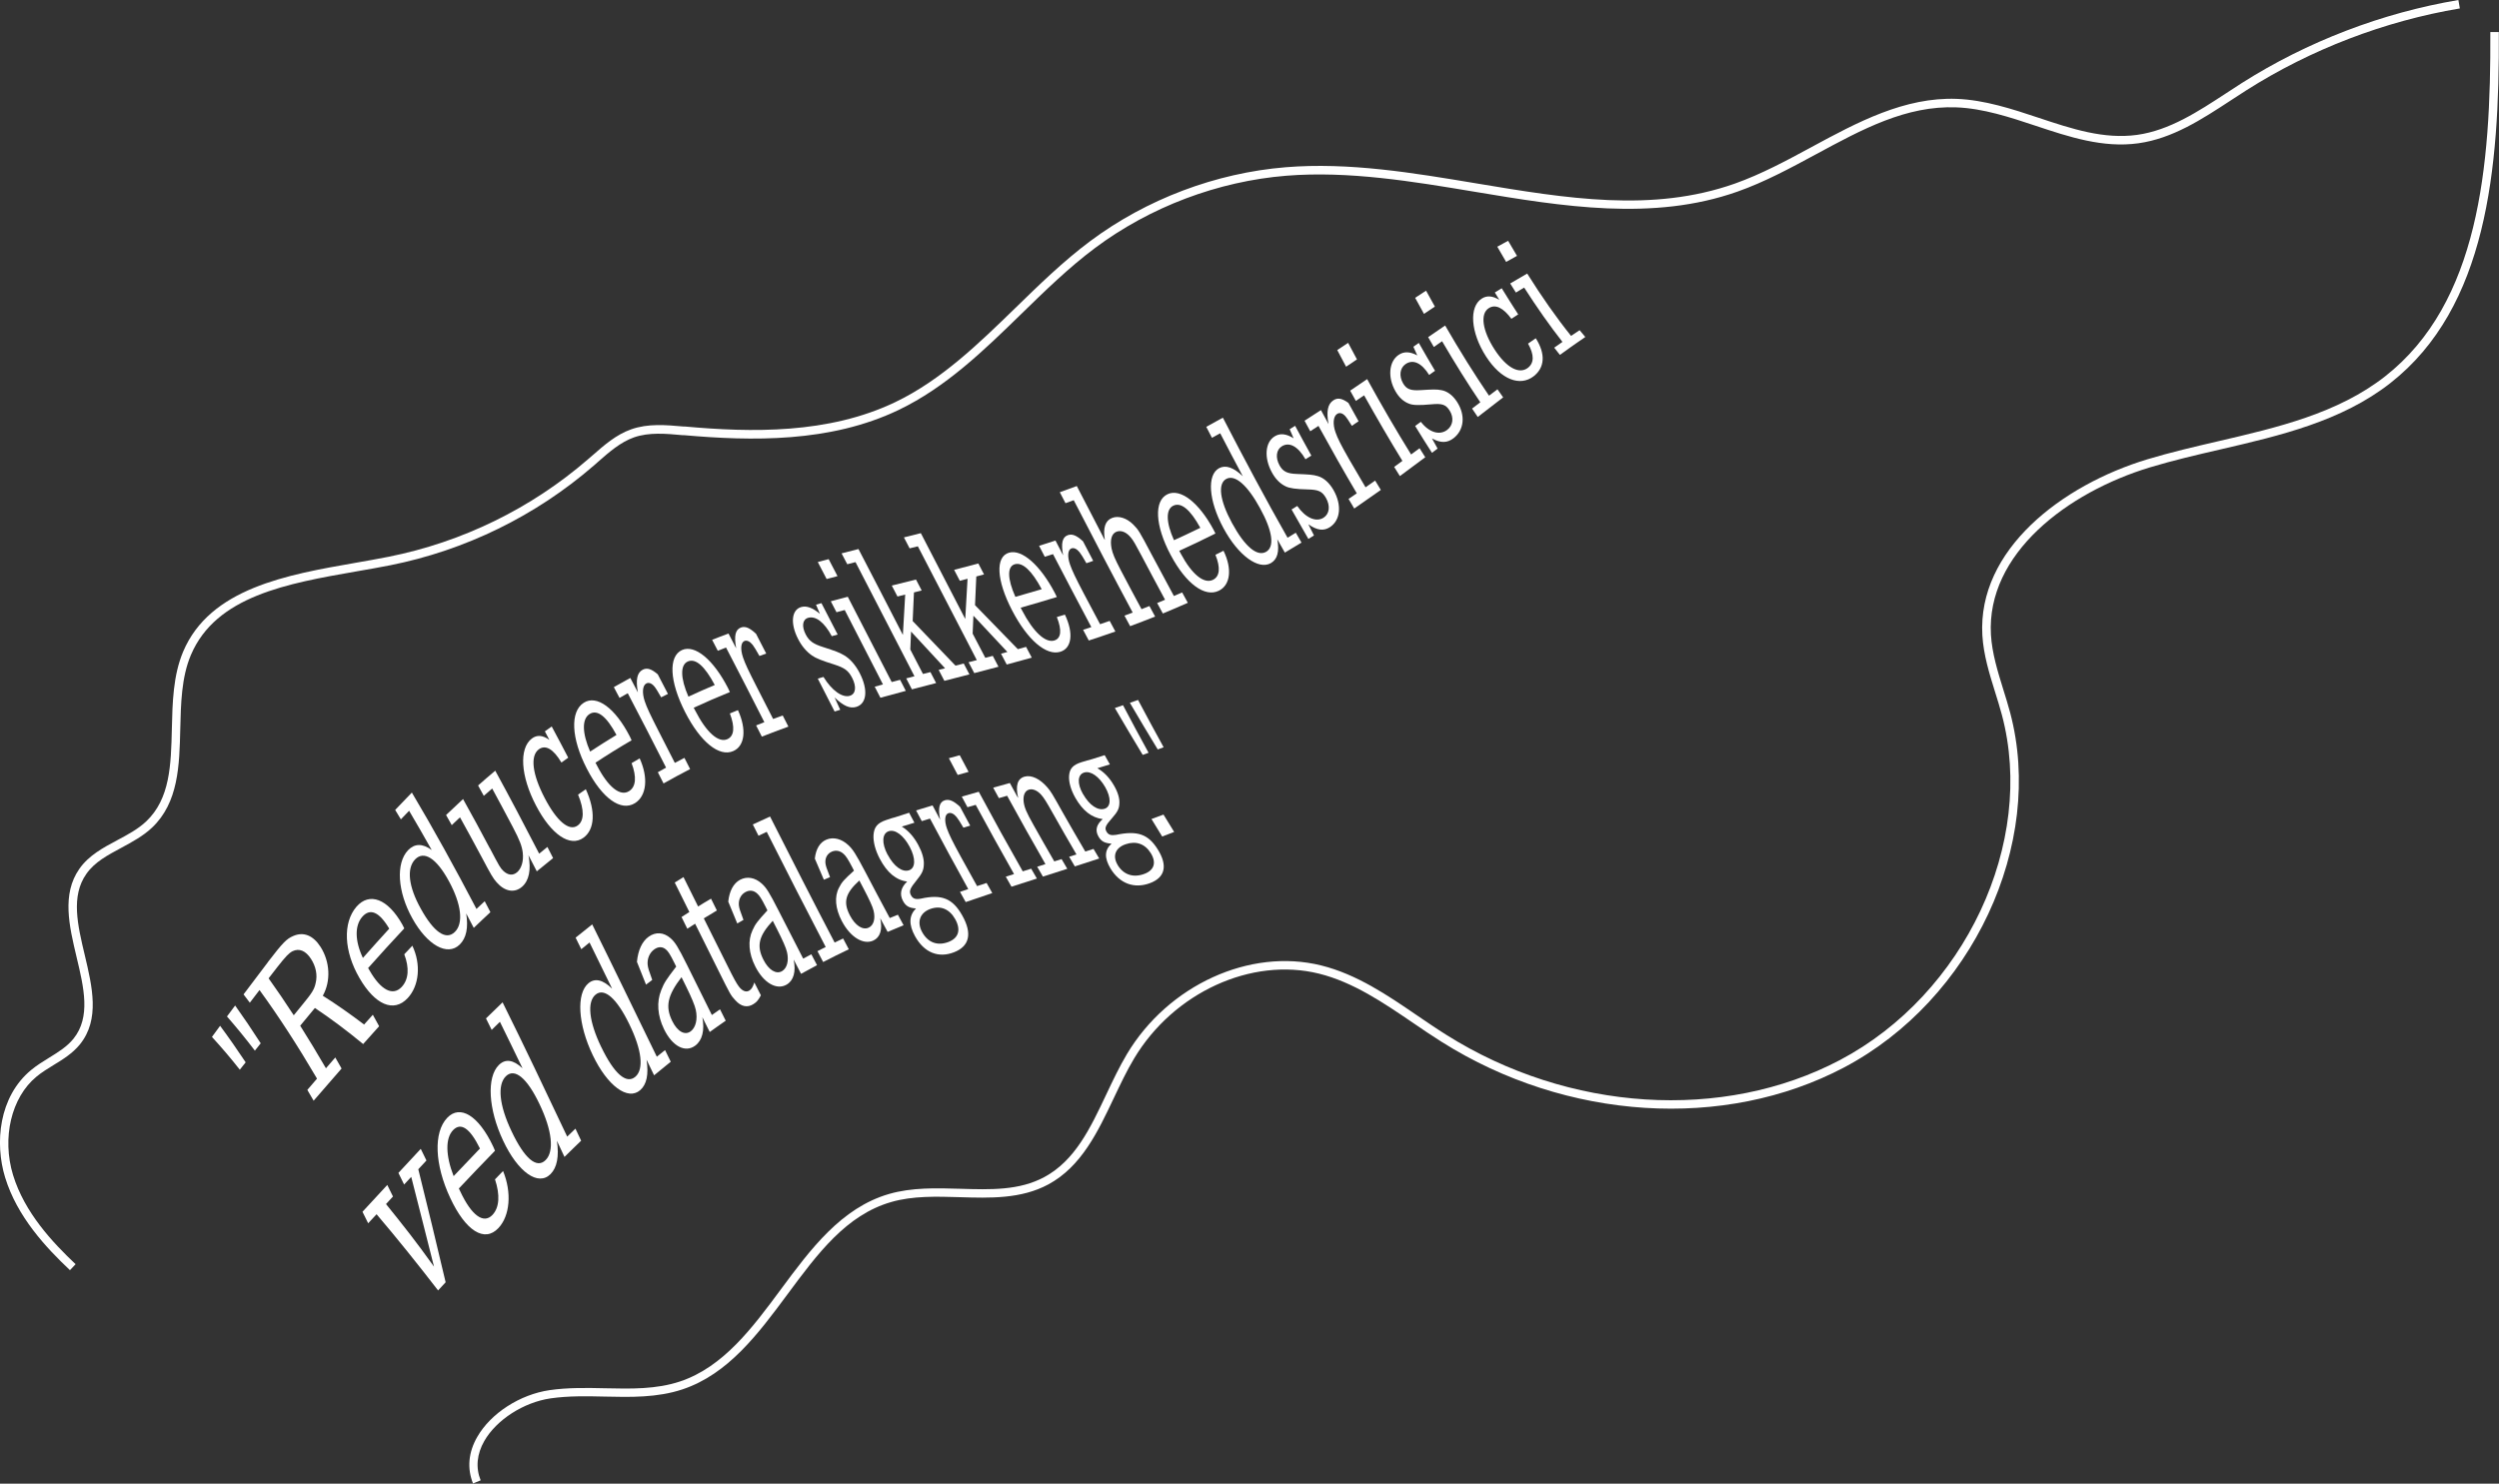 <?xml version="1.0" encoding="UTF-8"?>
<svg id="Layer_1" xmlns="http://www.w3.org/2000/svg" viewBox="0 0 294.18 174.7">
  <rect x="0" y="0" width="294.18" height="174.7" fill="#333333" stroke="none"/>
  <g>
    <path d="M28.23,125.96c-1.09-1.39-2.19-2.67-3.28-3.86.32-.44.64-.87.96-1.31,1,1.35,2,2.78,3.01,4.3-.23.29-.46.58-.69.87ZM30,123.71c-1.09-1.43-2.19-2.77-3.28-4.02.32-.43.64-.86.96-1.29,1,1.4,2,2.88,3.01,4.45-.23.29-.46.58-.69.87Z" style="fill: #fff;"/>
    <path d="M31.54,113.28c1.76-2.29,2.19-2.73,2.99-3.07,1.21-.52,2.33-.07,3.2,1.28,1.13,1.77,1.23,4.04.27,5.76,1.62,1.02,3.24,2.16,4.86,3.39.34-.39.69-.77,1.03-1.15.25.45.49.9.74,1.35-.63.69-1.25,1.39-1.88,2.1-1.89-1.56-3.79-2.99-5.68-4.25-.58.69-1.15,1.39-1.73,2.09,1.01,1.6,2.02,3.27,3.03,5.01.37-.42.73-.85,1.1-1.27.25.43.5.87.74,1.3-1.1,1.25-2.2,2.52-3.29,3.79-.25-.43-.5-.85-.74-1.27.38-.44.76-.89,1.14-1.33-2.26-3.85-4.51-7.33-6.77-10.43-.38.5-.76.99-1.14,1.49-.25-.33-.5-.66-.74-.98.96-1.28,1.92-2.55,2.88-3.81ZM35.69,118.19c1.04-1.27,1.31-1.69,1.47-2.44.23-.94.03-1.94-.55-2.84-.63-.97-1.39-1.28-2.18-.9-.43.23-.79.6-1.78,1.86-.34.44-.69.88-1.03,1.33.99,1.38,1.97,2.83,2.96,4.35.37-.46.74-.91,1.11-1.36Z" style="fill: #fff;"/>
    <path d="M43.33,113.98c.06.11.12.22.19.32,1.3,2.27,2.72,3.04,3.77,1.91.82-.88.91-2.24.3-3.84.32-.34.63-.67.95-1.01,1.04,2.18.82,4.7-.55,6.17-1.65,1.77-3.87.76-5.67-2.36-1.84-3.16-1.99-6.5-.36-8.4,1.52-1.75,3.69-.96,5.41,2.11.07.14.15.29.22.44-1.41,1.51-2.83,3.06-4.24,4.65ZM45.82,109.35c-1.18-1.99-2.25-2.44-3.17-1.4-.91,1.04-.88,2.84.07,4.85,1.03-1.17,2.07-2.32,3.1-3.45Z" style="fill: #fff;"/>
    <path d="M48.48,93.32c2.54,4.27,5.07,8.86,7.61,13.71.32-.31.65-.61.97-.91.22.43.45.86.67,1.29-.65.61-1.31,1.22-1.96,1.85-.3-.57-.59-1.14-.89-1.7.27,1.69.01,2.9-.76,3.66-1.45,1.43-3.84.06-5.58-3.08-1.75-3.13-1.96-6.49-.51-8.02.77-.8,1.69-.83,2.79-.03-.89-1.58-1.77-3.12-2.66-4.62-.32.33-.65.67-.97,1.01-.22-.37-.45-.75-.67-1.11.65-.69,1.31-1.37,1.96-2.04ZM49.53,106.99c1.52,2.76,2.97,3.79,4.02,2.74,1.03-1.01.77-3.26-.71-5.98-1.47-2.71-2.94-3.62-3.97-2.56-1.03,1.07-.78,3.21.66,5.8Z" style="fill: #fff;"/>
    <path d="M57.66,99.87c1.16,2.2,1.21,2.3,1.58,2.67.55.52,1.13.6,1.64.16.51-.44.77-1.31.66-2.28-.09-.78-.36-1.48-1.15-2.99-.82-1.55-1.63-3.08-2.45-4.58-.33.28-.66.57-.99.86-.22-.41-.45-.81-.67-1.22.67-.59,1.34-1.17,2.02-1.74,1.72,3.15,3.45,6.42,5.17,9.77.32-.26.65-.53.97-.79.22.43.45.87.67,1.31-.64.51-1.28,1.03-1.92,1.56-.33-.64-.65-1.27-.98-1.9.33,1.71.07,3-.76,3.72-.89.77-2.04.56-2.99-.53-.41-.47-.61-.79-1.73-2.91-.86-1.61-1.72-3.19-2.58-4.74-.32.3-.65.61-.97.92-.22-.4-.45-.8-.67-1.19.67-.64,1.34-1.27,2-1.88,1.05,1.88,2.1,3.81,3.14,5.78Z" style="fill: #fff;"/>
    <path d="M64.95,85.55c.65,1.21,1.3,2.43,1.94,3.67-.27.19-.53.37-.8.57-.96-1.61-1.88-2.13-2.67-1.55-1.03.78-.76,2.94.7,5.73,1.42,2.73,2.89,3.97,3.89,3.23.77-.56.78-1.83.04-3.63.3-.21.6-.43.91-.64,1.18,2.58,1.06,4.74-.27,5.71-1.58,1.16-3.81-.37-5.59-3.78-1.82-3.47-2.02-6.73-.5-7.89.6-.46,1.28-.41,2.07.15-.18-.33-.36-.66-.53-1,.27-.19.53-.38.8-.57Z" style="fill: #fff;"/>
    <path d="M70.09,89.79c.06.12.12.24.19.36,1.3,2.52,2.72,3.67,3.77,3.01.82-.51.91-1.68.3-3.3.32-.19.63-.38.95-.56,1.04,2.29.82,4.41-.55,5.27-1.65,1.03-3.87-.56-5.67-4.06-1.84-3.56-1.99-6.72-.36-7.76,1.52-.97,3.69.61,5.41,3.95.07.16.15.31.22.47-1.41.82-2.83,1.7-4.24,2.63ZM72.57,86.54c-1.18-2.2-2.25-3.04-3.17-2.46-.91.58-.88,2.23.07,4.42,1.03-.68,2.07-1.33,3.1-1.96Z" style="fill: #fff;"/>
    <path d="M75.09,81.52c-.27-1.49-.09-2.32.57-2.66.51-.26,1.02-.1,1.77.54.4.77.8,1.54,1.2,2.31-.27.13-.53.26-.8.4-.4-.7-.61-1.05-.8-1.28-.32-.38-.66-.5-.95-.35-.44.23-.52,1.09-.18,2.1.25.75.63,1.55,1.63,3.51.64,1.24,1.27,2.49,1.91,3.74.38-.2.75-.4,1.13-.59.22.44.45.88.67,1.32-1.04.54-2.09,1.1-3.13,1.69-.22-.44-.45-.88-.67-1.32.32-.18.65-.36.97-.54-1.5-2.96-3-5.89-4.51-8.76-.32.18-.65.36-.97.55-.22-.43-.45-.85-.67-1.27.65-.37,1.29-.73,1.94-1.08.3.57.59,1.13.89,1.7Z" style="fill: #fff;"/>
    <path d="M81.66,83.33c.06.12.12.24.19.36,1.3,2.54,2.72,3.81,3.77,3.35.82-.36.91-1.43.3-3.03.32-.13.63-.26.95-.39,1.04,2.27.82,4.22-.55,4.82-1.65.73-3.87-1.06-5.67-4.59-1.84-3.6-1.99-6.58-.36-7.31,1.52-.67,3.69,1.13,5.41,4.48.07.16.15.31.22.47-1.41.57-2.83,1.19-4.24,1.84ZM84.14,80.66c-1.18-2.23-2.25-3.17-3.17-2.77-.91.4-.88,1.96.07,4.14,1.03-.48,2.07-.94,3.1-1.37Z" style="fill: #fff;"/>
    <path d="M86.66,76.31c-.27-1.44-.09-2.19.57-2.42.51-.18,1.02.04,1.77.74.4.77.8,1.55,1.2,2.33-.27.09-.53.18-.8.28-.4-.71-.61-1.06-.8-1.31-.32-.4-.66-.56-.95-.46-.44.16-.52.96-.18,1.95.25.74.63,1.54,1.63,3.5.64,1.24,1.27,2.49,1.91,3.74.38-.14.75-.28,1.13-.41.22.44.45.88.67,1.31-1.04.38-2.09.77-3.13,1.18-.22-.44-.45-.88-.67-1.32.32-.13.65-.25.97-.38-1.5-2.95-3-5.89-4.51-8.79-.32.12-.65.25-.97.38-.22-.43-.45-.86-.67-1.29.64-.26,1.29-.5,1.93-.74.3.57.59,1.15.89,1.72Z" style="fill: #fff;"/>
    <path d="M97.91,74.9c-.87-1.63-1.89-2.41-2.78-2.15-.66.19-.78,1-.28,1.96.4.77.89,1.12,2.04,1.48,1.45.47,1.88.62,2.46.96.71.41,1.35,1.14,1.85,2.1,1.02,1.98.84,3.62-.41,3.99-.74.22-1.5-.11-2.54-1.11.22.48.44.96.66,1.45-.22.07-.44.13-.66.2-.66-1.29-1.32-2.58-1.98-3.87.22-.07.45-.14.67-.2.98,1.6,2.22,2.48,3.1,2.22.7-.21.81-1.06.28-2.1-.45-.87-.88-1.19-2.16-1.6-1.39-.43-2.14-.73-2.57-1.04-.67-.47-1.21-1.11-1.64-1.95-.93-1.8-.78-3.43.36-3.76.63-.18,1.35.08,2.21.8-.15-.36-.31-.72-.46-1.08.21-.06.43-.12.64-.18.64,1.23,1.27,2.46,1.91,3.7-.23.06-.46.13-.69.19Z" style="fill: #fff;"/>
    <path d="M97.55,65.84c.35.66.69,1.33,1.04,2-.43.11-.85.22-1.28.34-.35-.67-.69-1.33-1.04-2,.43-.11.85-.23,1.28-.34ZM104.97,80.31c.33-.09.66-.17.99-.26.22.43.45.86.67,1.3-1,.26-1.99.53-2.99.81-.22-.43-.45-.87-.67-1.3.32-.09.65-.18.97-.27-1.5-2.92-3-5.85-4.5-8.76-.32.09-.65.17-.97.26-.22-.43-.45-.86-.67-1.29.67-.18,1.34-.36,2-.53,1.72,3.34,3.45,6.7,5.17,10.04Z" style="fill: #fff;"/>
    <path d="M106.29,74.71c.09-1.57.18-3.14.27-4.7-.3.08-.6.15-.91.23-.22-.43-.45-.86-.67-1.29.95-.24,1.9-.47,2.85-.71.22.43.45.86.67,1.29-.3.08-.6.15-.91.23-.05,1.12-.1,2.24-.15,3.37,1.68,1.75,3.36,3.51,5.04,5.25.32-.08.65-.17.97-.25.22.43.45.86.67,1.28-.98.25-1.97.51-2.95.76-.22-.43-.45-.86-.67-1.29.25-.06.5-.13.75-.19-1.33-1.43-2.67-2.88-4-4.32-.03.7-.06,1.41-.09,2.11.5.96.99,1.92,1.49,2.88.29-.08.59-.15.88-.22.22.43.45.86.67,1.29-.95.24-1.9.49-2.85.74-.22-.43-.45-.86-.67-1.29.32-.08.65-.17.97-.25-2.31-4.48-4.63-8.99-6.94-13.44-.32.08-.65.17-.97.25-.22-.43-.45-.86-.67-1.28.66-.17,1.33-.34,1.99-.51,1.74,3.34,3.48,6.72,5.22,10.1Z" style="fill: #fff;"/>
    <path d="M113.63,72.86c.09-1.57.18-3.13.27-4.71-.3.08-.6.16-.91.24-.22-.43-.45-.86-.67-1.29.95-.25,1.9-.5,2.85-.75.22.43.45.86.67,1.29-.3.08-.6.16-.91.24-.05,1.13-.1,2.26-.15,3.38,1.68,1.74,3.36,3.47,5.04,5.18.32-.09.65-.18.97-.27.22.42.45.85.67,1.27-.98.28-1.97.55-2.95.81-.22-.42-.45-.85-.67-1.28.25-.07.5-.13.75-.2-1.33-1.41-2.67-2.84-4-4.27-.03.7-.06,1.4-.09,2.11.5.95.99,1.9,1.49,2.85.29-.08.59-.15.88-.23.22.43.45.85.67,1.28-.95.25-1.9.5-2.85.75-.22-.43-.45-.85-.67-1.28.32-.08.65-.17.97-.25-2.31-4.44-4.63-8.94-6.94-13.4-.32.08-.65.16-.97.24-.22-.43-.45-.86-.67-1.29.66-.17,1.33-.33,1.99-.5,1.74,3.35,3.48,6.73,5.22,10.09Z" style="fill: #fff;"/>
    <path d="M120.15,71.56c.06.12.12.24.19.36,1.3,2.49,2.72,3.81,3.77,3.5.82-.25.91-1.22.3-2.76.32-.1.63-.19.95-.29,1.04,2.19.82,3.97-.55,4.38-1.65.5-3.87-1.41-5.67-4.88-1.84-3.54-1.99-6.32-.36-6.79,1.52-.44,3.69,1.47,5.41,4.77.07.15.15.3.22.45-1.41.44-2.83.85-4.24,1.25ZM122.63,69.38c-1.18-2.2-2.25-3.2-3.17-2.94-.91.26-.88,1.71.07,3.84,1.03-.29,2.07-.59,3.1-.9Z" style="fill: #fff;"/>
    <path d="M125.15,65.38c-.27-1.42-.09-2.15.57-2.37.51-.17,1.02.04,1.77.73.4.77.8,1.54,1.2,2.3-.27.09-.53.19-.8.28-.4-.7-.61-1.05-.8-1.29-.32-.39-.66-.56-.95-.46-.44.15-.52.93-.18,1.9.25.72.63,1.52,1.63,3.43.64,1.21,1.27,2.41,1.91,3.6.38-.13.75-.26,1.13-.39.22.42.45.83.67,1.25-1.04.37-2.09.72-3.13,1.06-.22-.42-.45-.84-.67-1.26.32-.1.65-.21.97-.32-1.5-2.82-3-5.69-4.51-8.59-.32.1-.65.21-.97.31-.22-.43-.45-.86-.67-1.29.64-.2,1.29-.41,1.93-.62.3.57.59,1.14.89,1.72Z" style="fill: #fff;"/>
    <path d="M130.06,63.54c-.23-1.39.05-2.24.85-2.55.75-.3,1.72,0,2.5.78.62.63.72.8,2.14,3.49.88,1.66,1.76,3.3,2.64,4.92.32-.14.65-.28.97-.42.22.41.45.82.67,1.22-.98.44-1.96.85-2.94,1.26-.22-.41-.45-.82-.67-1.23.31-.13.62-.26.93-.39-.94-1.73-1.87-3.48-2.81-5.26-.67-1.26-.91-1.69-1.19-2.03-.53-.67-1.17-.93-1.72-.72-.58.23-.77.96-.58,1.96.13.63.38,1.22,1.09,2.58.81,1.54,1.62,3.07,2.44,4.58.31-.12.62-.24.93-.37.22.41.45.83.67,1.24-.98.39-1.96.77-2.94,1.13-.22-.41-.45-.83-.67-1.24.32-.12.65-.24.97-.36-2.31-4.31-4.63-8.75-6.94-13.23-.32.12-.65.23-.97.35-.22-.43-.45-.86-.67-1.29.67-.24,1.34-.48,2-.73,1.09,2.12,2.19,4.23,3.28,6.33Z" style="fill: #fff;"/>
    <path d="M138.82,64.86c.06.12.12.23.19.35,1.3,2.43,2.72,3.57,3.77,3.07.82-.4.91-1.44.3-2.95.32-.16.63-.32.95-.48,1.04,2.13.82,4.04-.55,4.71-1.65.81-3.87-.82-5.67-4.21-1.84-3.46-1.99-6.4-.36-7.16,1.52-.71,3.69.99,5.41,4.19.07.15.15.3.22.44-1.41.71-2.83,1.39-4.24,2.03ZM141.3,62.15c-1.18-2.14-2.25-3.04-3.17-2.61-.91.42-.88,1.96.07,4.07,1.03-.47,2.07-.95,3.1-1.46Z" style="fill: #fff;"/>
    <path d="M143.96,49.19c2.54,4.91,5.07,9.66,7.61,14.13.32-.19.65-.39.97-.59.22.39.45.78.67,1.16-.65.4-1.31.79-1.96,1.18-.3-.52-.59-1.04-.89-1.57.27,1.45.01,2.37-.76,2.81-1.45.83-3.84-.89-5.58-4.13-1.75-3.23-1.96-6.27-.51-7.05.77-.41,1.69-.1,2.79.95-.89-1.66-1.77-3.35-2.66-5.06-.32.18-.65.36-.97.53-.22-.43-.45-.86-.67-1.29.65-.35,1.31-.71,1.96-1.08ZM145.02,61.57c1.52,2.81,2.97,4,4.02,3.41,1.03-.59.77-2.45-.71-5.14-1.47-2.7-2.94-4-3.97-3.45-1.03.55-.78,2.52.66,5.18Z" style="fill: #fff;"/>
    <path d="M153.68,54.08c-.87-1.51-1.89-2.08-2.78-1.53-.66.4-.78,1.33-.28,2.24.4.73.89.98,2.04,1.02,1.45.06,1.88.08,2.46.25.71.2,1.35.77,1.85,1.63,1.01,1.76.84,3.56-.41,4.38-.74.48-1.5.39-2.54-.33.22.44.44.87.66,1.31-.22.14-.44.28-.66.41-.66-1.14-1.32-2.3-1.98-3.47.22-.14.45-.27.67-.41.98,1.41,2.22,1.94,3.1,1.38.7-.45.81-1.4.28-2.33-.45-.78-.88-.97-2.16-1-1.39-.03-2.14-.14-2.58-.36-.67-.32-1.21-.87-1.64-1.67-.93-1.72-.78-3.55.36-4.23.63-.38,1.35-.3,2.21.24-.15-.35-.31-.71-.46-1.07.21-.13.43-.27.64-.4.64,1.19,1.27,2.36,1.91,3.51-.23.15-.46.29-.69.43Z" style="fill: #fff;"/>
    <path d="M156.39,49.92c-.27-1.48-.09-2.35.57-2.78.51-.34,1.02-.24,1.77.3.4.73.8,1.45,1.2,2.16-.26.18-.53.36-.79.54-.4-.64-.61-.96-.8-1.17-.32-.34-.66-.42-.95-.22-.44.29-.52,1.18-.18,2.14.25.72.63,1.48,1.63,3.23.64,1.11,1.27,2.19,1.91,3.26.38-.26.75-.52,1.13-.79.22.37.45.74.67,1.1-1.04.74-2.09,1.47-3.13,2.19-.22-.37-.45-.75-.67-1.13.32-.22.65-.44.97-.66-1.5-2.53-3-5.19-4.51-7.94-.32.21-.65.42-.97.63-.22-.41-.45-.82-.67-1.24.64-.41,1.29-.83,1.93-1.25.3.55.59,1.1.89,1.64Z" style="fill: #fff;"/>
    <path d="M158.7,40.37c.35.66.69,1.31,1.04,1.95-.43.29-.85.57-1.28.86-.35-.65-.69-1.3-1.04-1.96.43-.28.85-.57,1.28-.85ZM166.12,53.51c.33-.24.66-.49.99-.73.22.36.45.71.67,1.06-1,.75-1.99,1.49-2.99,2.22-.22-.36-.45-.72-.67-1.08.32-.24.65-.47.97-.71-1.5-2.44-3-5.02-4.51-7.72-.32.22-.65.44-.97.66-.22-.4-.45-.81-.67-1.21.67-.45,1.34-.9,2-1.36,1.72,3.13,3.45,6.1,5.17,8.87Z" style="fill: #fff;"/>
    <path d="M168.23,44.14c-.87-1.4-1.89-1.88-2.78-1.26-.66.46-.78,1.4-.28,2.26.4.69.89.87,2.04.8,1.45-.09,1.88-.11,2.46,0,.71.12,1.35.61,1.85,1.38,1.02,1.58.84,3.31-.41,4.28-.74.57-1.5.59-2.54.03.22.4.44.8.66,1.19-.22.17-.44.33-.66.5-.66-1.02-1.32-2.08-1.98-3.16.22-.16.45-.33.67-.49.98,1.27,2.22,1.62,3.1.95.7-.53.81-1.46.28-2.29-.45-.7-.88-.84-2.16-.72-1.39.13-2.14.11-2.57-.06-.67-.24-1.21-.73-1.64-1.48-.93-1.62-.78-3.49.36-4.27.63-.44,1.35-.41,2.21.05-.15-.34-.31-.67-.46-1.02.21-.15.43-.3.64-.45.64,1.12,1.27,2.22,1.91,3.28-.23.16-.46.33-.69.49Z" style="fill: #fff;"/>
    <path d="M167.87,34.22c.35.64.69,1.26,1.04,1.88-.43.28-.85.57-1.28.86-.35-.62-.69-1.26-1.04-1.89.43-.28.85-.56,1.28-.84ZM175.29,46.59c.33-.25.66-.5.99-.75.22.32.45.64.67.95-1,.77-1.99,1.54-2.99,2.31-.22-.33-.45-.66-.67-.99.32-.25.65-.49.97-.74-1.5-2.22-3-4.63-4.5-7.19-.32.22-.65.45-.97.68-.22-.38-.45-.77-.67-1.16.67-.46,1.34-.92,2-1.37,1.72,2.98,3.45,5.75,5.17,8.27Z" style="fill: #fff;"/>
    <path d="M176.78,33.94c.65,1.06,1.3,2.09,1.94,3.08-.27.17-.53.35-.8.52-.96-1.3-1.88-1.76-2.67-1.25-1.03.66-.76,2.63.7,4.88,1.42,2.18,2.89,2.9,3.89,2.16.77-.58.78-1.54.04-2.87.3-.21.6-.42.91-.63,1.18,1.86,1.06,3.47-.27,4.49-1.58,1.2-3.81.42-5.59-2.35-1.82-2.83-2.02-5.85-.5-6.81.6-.39,1.28-.33,2.07.15-.18-.29-.36-.58-.53-.87.27-.17.53-.33.8-.49Z" style="fill: #fff;"/>
    <path d="M177.54,28.36c.35.6.69,1.19,1.04,1.77-.43.23-.85.47-1.28.71-.35-.59-.69-1.18-1.04-1.79.43-.24.85-.47,1.28-.7ZM184.96,39.54c.33-.22.66-.45.99-.66.22.27.45.54.67.8-1,.68-1.99,1.38-2.99,2.11-.22-.28-.45-.56-.67-.85.32-.23.65-.46.97-.68-1.5-1.91-3-4.05-4.51-6.4-.32.19-.65.39-.97.59-.22-.35-.45-.71-.67-1.07.67-.4,1.34-.79,2-1.17,1.72,2.75,3.45,5.21,5.17,7.35Z" style="fill: #fff;"/>
    <path d="M45.59,139.53c.22.45.45.91.67,1.36-.27.3-.55.59-.82.89.93,1.14,1.85,2.31,2.78,3.5,1.28,1.68,1.33,1.74,2.87,3.87-.42-1.64-.88-3.47-1.38-5.46-.43-1.72-.87-3.42-1.3-5.11-.28.3-.56.6-.84.9-.22-.46-.45-.91-.67-1.37.88-.95,1.76-1.89,2.63-2.83.22.46.45.91.67,1.37-.32.34-.64.68-.96,1.03,1.07,4.31,2.15,8.75,3.22,13.31-.3.32-.59.64-.89.96-2.41-3.12-4.83-6.14-7.24-8.97-.33.35-.66.71-.99,1.06-.22-.45-.45-.9-.67-1.35.97-1.05,1.95-2.11,2.92-3.16Z" style="fill: #fff;"/>
    <path d="M54.01,139.93c.06.13.12.26.19.4,1.3,2.77,2.72,3.84,3.77,2.73.82-.87.91-2.35.3-4.19.32-.33.63-.65.95-.98,1.04,2.53.82,5.27-.55,6.72-1.65,1.75-3.87.31-5.67-3.55-1.84-3.92-1.99-7.71-.36-9.43,1.52-1.6,3.69-.28,5.41,3.36.07.17.15.34.22.51-1.41,1.45-2.83,2.93-4.24,4.43ZM56.5,135.24c-1.18-2.4-2.25-3.12-3.17-2.16-.91.95-.88,2.97.07,5.41,1.03-1.09,2.07-2.18,3.1-3.25Z" style="fill: #fff;"/>
    <path d="M59.16,118.02c2.54,5.12,5.07,10.44,7.61,15.82.32-.31.65-.63.97-.94.22.47.45.94.67,1.42-.65.63-1.31,1.26-1.96,1.91-.3-.63-.59-1.27-.89-1.9.27,1.85.01,3.15-.75,3.92-1.46,1.47-3.84-.23-5.58-3.93-1.75-3.7-1.96-7.47-.51-8.91.77-.76,1.69-.64,2.79.38-.89-1.84-1.77-3.67-2.66-5.47-.32.31-.65.63-.97.95-.22-.45-.45-.9-.67-1.35.65-.64,1.31-1.27,1.96-1.9ZM60.21,133.19c1.52,3.23,2.97,4.47,4.02,3.41,1.03-1.03.77-3.47-.71-6.57-1.47-3.1-2.94-4.31-3.97-3.3-1.03,1.02-.78,3.43.66,6.46Z" style="fill: #fff;"/>
    <path d="M69.71,108.84c2.54,5.13,5.07,10.38,7.61,15.59.32-.26.65-.52.97-.78.22.46.45.91.67,1.37-.65.52-1.31,1.06-1.96,1.6-.3-.61-.59-1.22-.89-1.84.27,1.74.01,2.93-.75,3.59-1.45,1.26-3.84-.48-5.58-4.12-1.75-3.64-1.96-7.26-.51-8.47.77-.64,1.69-.43,2.79.64-.89-1.82-1.77-3.64-2.66-5.44-.32.26-.65.52-.97.79-.22-.45-.45-.91-.67-1.36.65-.53,1.31-1.06,1.96-1.57ZM70.77,123.27c1.52,3.17,2.97,4.43,4.02,3.52,1.03-.88.77-3.16-.71-6.19-1.47-3.04-2.94-4.33-3.97-3.48-1.03.86-.78,3.17.66,6.16Z" style="fill: #fff;"/>
    <path d="M76.04,115.92c-.35-.89-.71-1.78-1.06-2.66.13-1.38.61-2.41,1.38-2.96.82-.59,1.77-.53,2.57.17.54.47.88,1.01,1.95,3.16.97,1.97,1.95,3.94,2.92,5.89.32-.23.64-.45.96-.67.22.45.45.89.67,1.34-.63.43-1.25.88-1.88,1.33-.29-.58-.58-1.16-.87-1.74.29,1.55-.01,2.72-.83,3.34-1.17.88-2.7.1-3.68-1.93-.78-1.6-.89-3.22-.33-4.6.34-.87.57-1.22,1.76-2.77-.07-.15-.15-.3-.22-.45-.47-.95-.72-1.35-.99-1.57-.41-.35-.89-.35-1.37-.01-.56.4-.84,1.09-.78,1.8.05.41.11.61.54,1.8-.24.18-.48.36-.73.55ZM80.23,115.06c-1.66,2.16-1.93,3.47-1.1,5.16.62,1.26,1.49,1.73,2.18,1.22.6-.45.83-1.43.6-2.52-.11-.53-.53-1.52-1.16-2.8-.17-.35-.35-.7-.52-1.05Z" style="fill: #fff;"/>
    <path d="M83.71,105.84c.23.46.45.91.68,1.37-.51.31-1.02.62-1.54.93.91,1.83,1.82,3.67,2.74,5.49.85,1.71,1.07,2.09,1.37,2.51.4.55.87.74,1.25.5.26-.16.42-.43.59-.95.26.5.51,1.01.77,1.51-.3.57-.5.8-.87,1.03-.71.46-1.47.31-2.15-.46-.53-.57-.59-.69-1.97-3.47-.92-1.84-1.83-3.68-2.75-5.53-.31.2-.61.39-.92.59-.23-.46-.45-.92-.68-1.38.31-.2.61-.4.92-.59-.57-1.16-1.15-2.31-1.72-3.47.34-.22.69-.43,1.03-.64.57,1.15,1.15,2.31,1.72,3.46.51-.32,1.02-.63,1.54-.93Z" style="fill: #fff;"/>
    <path d="M86.79,108.74c-.35-.86-.71-1.72-1.06-2.57.13-1.25.61-2.15,1.38-2.57.82-.44,1.77-.28,2.57.45.54.49.88,1.03,1.95,3.13.97,1.91,1.95,3.82,2.92,5.7.32-.17.64-.34.96-.51.22.43.45.86.67,1.28-.63.33-1.25.67-1.88,1.02-.29-.56-.58-1.12-.87-1.68.29,1.44-.01,2.47-.83,2.95-1.17.68-2.7-.18-3.69-2.14-.78-1.54-.89-3.05-.33-4.25.34-.76.57-1.05,1.76-2.35-.07-.15-.15-.29-.22-.44-.47-.93-.72-1.32-.99-1.55-.41-.37-.89-.43-1.37-.17-.56.3-.84.9-.78,1.56.05.38.11.57.54,1.72-.24.14-.48.28-.73.42ZM90.97,108.42c-1.66,1.79-1.93,2.96-1.1,4.59.62,1.22,1.49,1.74,2.18,1.35.6-.35.83-1.21.6-2.23-.11-.5-.53-1.44-1.16-2.68-.17-.34-.35-.68-.52-1.02Z" style="fill: #fff;"/>
    <path d="M98.26,110.98c.33-.16.66-.32.99-.47.22.42.45.85.67,1.27-1.01.48-2.01.98-3.02,1.5-.22-.43-.45-.85-.67-1.28.32-.17.65-.33.97-.49-2.31-4.43-4.63-8.98-6.94-13.56-.32.15-.65.3-.97.46-.22-.44-.45-.88-.67-1.33.68-.32,1.35-.63,2.03-.93,2.54,5.02,5.08,10.01,7.61,14.85Z" style="fill: #fff;"/>
    <path d="M96.98,103.58c-.35-.83-.71-1.65-1.06-2.48.13-1.15.61-1.93,1.38-2.24.82-.33,1.77-.09,2.57.66.54.51.88,1.04,1.95,3.07.97,1.86,1.95,3.7,2.92,5.51.32-.13.64-.26.96-.39.22.41.45.82.67,1.24-.63.25-1.25.51-1.88.78-.29-.54-.58-1.07-.87-1.61.29,1.35-.01,2.27-.83,2.64-1.17.52-2.7-.41-3.69-2.3-.78-1.49-.89-2.89-.33-3.94.34-.67.57-.92,1.76-2-.07-.14-.15-.28-.22-.43-.47-.9-.72-1.29-.99-1.53-.41-.38-.89-.48-1.37-.29-.56.23-.84.75-.78,1.37.05.36.11.54.54,1.64-.24.1-.48.21-.73.31ZM101.16,103.68c-1.66,1.51-1.93,2.55-1.1,4.13.62,1.18,1.49,1.73,2.18,1.43.6-.26.83-1.04.6-2-.11-.47-.53-1.37-1.16-2.57-.17-.33-.35-.66-.52-.99Z" style="fill: #fff;"/>
    <path d="M107.63,96.88c-.49.15-.98.3-1.47.45.79.49,1.43,1.21,1.96,2.21.45.84.68,1.66.63,2.3-.02.63-.23,1.06-.83,1.79-.8.98-.94,1.31-.68,1.79.22.41.54.51,1.15.4,2.49-.56,3.76-.01,4.88,1.97,1.2,2.13.86,3.62-.94,4.33-1.84.73-3.54.07-4.62-1.89-.75-1.37-.71-2.43.12-3.26-.81-.05-1.21-.28-1.53-.88-.43-.8-.26-1.57.49-2.29-1.3-.16-2.36-1.04-3.23-2.69-.52-.99-.78-1.99-.73-2.8.07-.93.47-1.4,1.46-1.74.22-.07.44-.15.66-.22.33-.08.53-.15.59-.17.49-.16.99-.32,1.48-.48.21.39.41.78.62,1.17ZM104.49,100.63c.74,1.41,1.75,2.12,2.54,1.84.75-.27.78-1.39.06-2.75-.72-1.35-1.71-2.1-2.48-1.84-.78.27-.84,1.41-.13,2.75ZM108.55,109.75c.69,1.26,1.83,1.66,3.12,1.16,1.18-.46,1.47-1.43.78-2.67-.68-1.21-1.74-1.65-2.96-1.2-1.21.45-1.58,1.54-.94,2.71Z" style="fill: #fff;"/>
    <path d="M110.67,96.5c-.27-1.37-.09-2.08.57-2.27.51-.15,1.02.08,1.77.76.4.75.8,1.49,1.2,2.23-.27.08-.53.16-.8.24-.4-.68-.61-1.02-.8-1.25-.32-.39-.66-.55-.95-.46-.44.13-.52.88-.18,1.83.25.7.63,1.48,1.63,3.31.64,1.16,1.27,2.31,1.91,3.45.38-.12.75-.25,1.12-.37.22.4.45.79.67,1.19-1.04.35-2.09.7-3.13,1.06-.22-.4-.45-.8-.67-1.2.32-.11.65-.22.97-.33-1.5-2.7-3-5.47-4.5-8.3-.32.1-.65.2-.97.3-.22-.42-.45-.84-.67-1.26.65-.2,1.29-.4,1.94-.59.3.56.59,1.12.89,1.68Z" style="fill: #fff;"/>
    <path d="M112.98,88.93c.35.66.69,1.31,1.04,1.96-.43.12-.85.24-1.28.36-.35-.65-.69-1.31-1.04-1.97.43-.12.85-.23,1.28-.35ZM120.4,102.6c.33-.1.66-.21.99-.31.22.39.45.78.67,1.16-1,.32-1.99.64-2.99.96-.22-.39-.45-.78-.67-1.18.32-.1.65-.21.97-.31-1.5-2.64-3-5.37-4.51-8.15-.32.09-.65.19-.97.28-.22-.41-.45-.83-.67-1.25.67-.19,1.34-.38,2-.57,1.72,3.21,3.45,6.34,5.17,9.36Z" style="fill: #fff;"/>
    <path d="M119.85,93.92c-.32-1.42-.08-2.23.76-2.47.81-.23,1.83.27,2.68,1.26.42.49.55.7,1.83,2.99.88,1.55,1.76,3.08,2.64,4.57.32-.1.65-.21.97-.31.22.38.45.75.67,1.13-.96.32-1.91.63-2.87.93-.22-.38-.45-.76-.67-1.14.29-.09.58-.18.86-.27-.94-1.6-1.87-3.23-2.81-4.9-.75-1.34-1.01-1.74-1.31-2.09-.47-.54-1.02-.77-1.47-.64-.49.14-.72.7-.62,1.48.1.67.33,1.21,1.15,2.67.82,1.46,1.63,2.89,2.45,4.3.29-.09.58-.18.86-.27.22.38.45.77.67,1.14-.96.31-1.91.61-2.87.92-.22-.38-.45-.77-.67-1.16.32-.1.65-.2.97-.31-1.5-2.6-3-5.29-4.51-8.05-.32.09-.65.19-.97.28-.22-.41-.45-.82-.67-1.23.65-.18,1.31-.37,1.96-.55.31.58.63,1.15.94,1.72Z" style="fill: #fff;"/>
    <path d="M130.65,90.01c-.49.15-.98.3-1.47.45.79.45,1.43,1.12,1.96,2.04.45.77.68,1.54.63,2.13-.02.59-.23.99-.83,1.67-.8.9-.94,1.19-.68,1.63.22.38.54.47,1.15.37,2.49-.52,3.76-.08,4.88,1.72,1.2,1.92.86,3.32-.94,3.98-1.84.67-3.54.05-4.62-1.73-.75-1.25-.71-2.19.12-2.93-.81-.05-1.21-.27-1.53-.82-.43-.74-.26-1.42.49-2.07-1.3-.16-2.36-.99-3.23-2.52-.52-.92-.78-1.85-.73-2.59.07-.85.47-1.28,1.46-1.59.22-.07.44-.14.66-.2.33-.08.53-.14.59-.16.49-.16.99-.31,1.48-.47.21.37.41.73.62,1.1ZM127.5,93.51c.74,1.31,1.75,1.98,2.54,1.72.75-.25.78-1.29.06-2.55-.72-1.25-1.71-1.95-2.48-1.71-.78.24-.84,1.29-.13,2.54ZM131.57,101.86c.69,1.14,1.83,1.52,3.12,1.05,1.18-.43,1.47-1.33.78-2.45-.68-1.1-1.74-1.47-2.96-1.05-1.21.41-1.58,1.38-.94,2.44Z" style="fill: #fff;"/>
    <path d="M136.96,95.91c.42.69.84,1.37,1.26,2.05-.47.18-.94.36-1.41.54-.42-.68-.84-1.37-1.26-2.06.47-.17.94-.34,1.41-.52Z" style="fill: #fff;"/>
    <path d="M134.52,88.89c-1.09-1.8-2.19-3.65-3.28-5.52.32-.11.64-.22.96-.33,1,1.9,2,3.77,3.01,5.6-.23.08-.46.17-.69.25ZM136.29,88.25c-1.09-1.79-2.19-3.62-3.28-5.49.32-.11.64-.23.96-.34,1,1.89,2.01,3.75,3.01,5.57-.23.09-.46.17-.69.26Z" style="fill: #fff;"/>
  </g>
  <path d="M8.23,149.56c-2.81-2.65-6.21-6.28-7.63-10.92-1.23-4.02-.76-9.49,3.07-12.65.66-.55,1.4-1,2.11-1.44,1.09-.67,2.12-1.31,2.87-2.24,2.05-2.55,1.23-5.99.36-9.63-.86-3.63-1.76-7.38.33-10.37,1.11-1.59,2.82-2.5,4.47-3.38,1.2-.64,2.44-1.3,3.4-2.21,2.82-2.67,2.92-6.66,3.02-10.9.07-3.09.15-6.29,1.33-9.09,3.16-7.47,12.23-9.05,20.24-10.45,1.34-.23,2.67-.47,3.94-.72,8.69-1.73,16.81-5.7,23.5-11.5l.51-.44c1.37-1.2,2.79-2.45,4.56-3.07,1.98-.7,4.09-.51,6.13-.33h.17c7.83.71,16.9.9,24.76-2.86,5.43-2.6,9.86-6.92,14.16-11.1,2.78-2.71,5.66-5.52,8.81-7.87,6.62-4.94,14.79-8.03,23.02-8.7,7.44-.61,15.06.67,22.42,1.9,10.66,1.78,20.73,3.46,30.44.03,3.1-1.1,6.13-2.73,9.06-4.32,5.36-2.9,10.92-5.89,17.07-5.66,3.3.13,6.51,1.19,9.61,2.22,3.96,1.32,7.71,2.56,11.62,2.02,3.81-.53,7.19-2.75,10.46-4.89.62-.41,1.24-.82,1.86-1.21,7.7-4.89,16.52-8.27,25.5-9.78l.17.99c-8.86,1.49-17.55,4.82-25.13,9.64-.62.39-1.23.8-1.85,1.2-3.36,2.2-6.83,4.48-10.87,5.04-4.15.58-8.18-.76-12.08-2.06-3.04-1.01-6.18-2.05-9.33-2.17-5.91-.23-11.07,2.57-16.56,5.54-2.96,1.6-6.03,3.26-9.21,4.38-9.95,3.52-20.62,1.74-30.93.02-7.31-1.22-14.86-2.48-22.18-1.89-8.05.65-16.04,3.67-22.51,8.5-3.1,2.31-5.95,5.1-8.71,7.79-4.35,4.24-8.85,8.62-14.42,11.29-8.07,3.87-17.31,3.67-25.28,2.97h-.17c-1.94-.18-3.94-.36-5.71.26-1.59.56-2.93,1.74-4.23,2.88l-.51.45c-6.82,5.91-15.11,9.97-23.96,11.73-1.28.25-2.62.49-3.97.72-8.13,1.42-16.54,2.89-19.49,9.85-1.11,2.62-1.18,5.73-1.25,8.73-.1,4.25-.2,8.65-3.33,11.6-1.06,1-2.36,1.69-3.61,2.37-1.62.87-3.15,1.68-4.12,3.08-1.83,2.61-1.03,5.99-.18,9.56.88,3.72,1.8,7.56-.56,10.49-.86,1.07-2.01,1.78-3.13,2.46-.68.42-1.39.85-2,1.36-2.96,2.44-4.09,7.21-2.75,11.59,1.35,4.41,4.64,7.92,7.36,10.49l-.69.73Z" style="fill: #fff;"/>
  <path d="M55.69,174.7c-.72-1.78-.56-3.68.49-5.5,1.59-2.78,5.02-5,8.53-5.51,2.15-.31,4.37-.27,6.51-.22,3.1.07,6.03.13,8.83-.8,5.1-1.7,8.54-6.34,11.86-10.83,3.5-4.73,7.12-9.62,12.75-11.25,2.7-.78,5.58-.69,8.37-.61,3.58.11,6.96.21,9.91-1.38,3.61-1.95,5.4-5.73,7.29-9.73.75-1.59,1.53-3.24,2.43-4.75,4.86-8.13,14.48-12.52,22.86-10.44,4.2,1.04,7.82,3.51,11.33,5.91,1.12.76,2.27,1.55,3.42,2.27,14.39,9.06,32.57,10.22,46.33,2.96,14.69-7.75,23.07-25.6,19.06-40.64-.24-.9-.52-1.79-.8-2.69-.67-2.15-1.36-4.37-1.5-6.68-.58-10.08,9.35-17.68,19.44-20.73,2.72-.82,5.56-1.48,8.31-2.12,6.93-1.61,14.09-3.27,19.67-7.65,11.01-8.64,12.46-24.59,12.38-40.54h1c.08,16.2-1.41,32.42-12.76,41.33-5.75,4.51-13.02,6.2-20.06,7.83-2.73.63-5.56,1.29-8.24,2.1-9.72,2.94-19.28,10.17-18.73,19.71.13,2.18.8,4.34,1.45,6.44.28.91.57,1.81.81,2.73,4.12,15.47-4.47,33.83-19.56,41.79-14.07,7.42-32.65,6.25-47.33-3-1.16-.73-2.33-1.52-3.45-2.29-3.44-2.34-6.99-4.76-11.01-5.76-7.97-1.98-17.12,2.22-21.77,9.98-.88,1.46-1.64,3.09-2.39,4.66-1.88,3.97-3.82,8.08-7.72,10.18-3.19,1.72-6.87,1.61-10.42,1.5-2.71-.08-5.52-.17-8.07.57-5.3,1.53-8.66,6.07-12.22,10.88-3.42,4.61-6.95,9.38-12.35,11.18-2.97.99-6.12.92-9.17.85-2.1-.05-4.27-.09-6.35.21-3.17.46-6.38,2.52-7.81,5.02-.88,1.54-1.03,3.14-.43,4.63l-.93.38Z" style="fill: #fff;"/>
</svg>